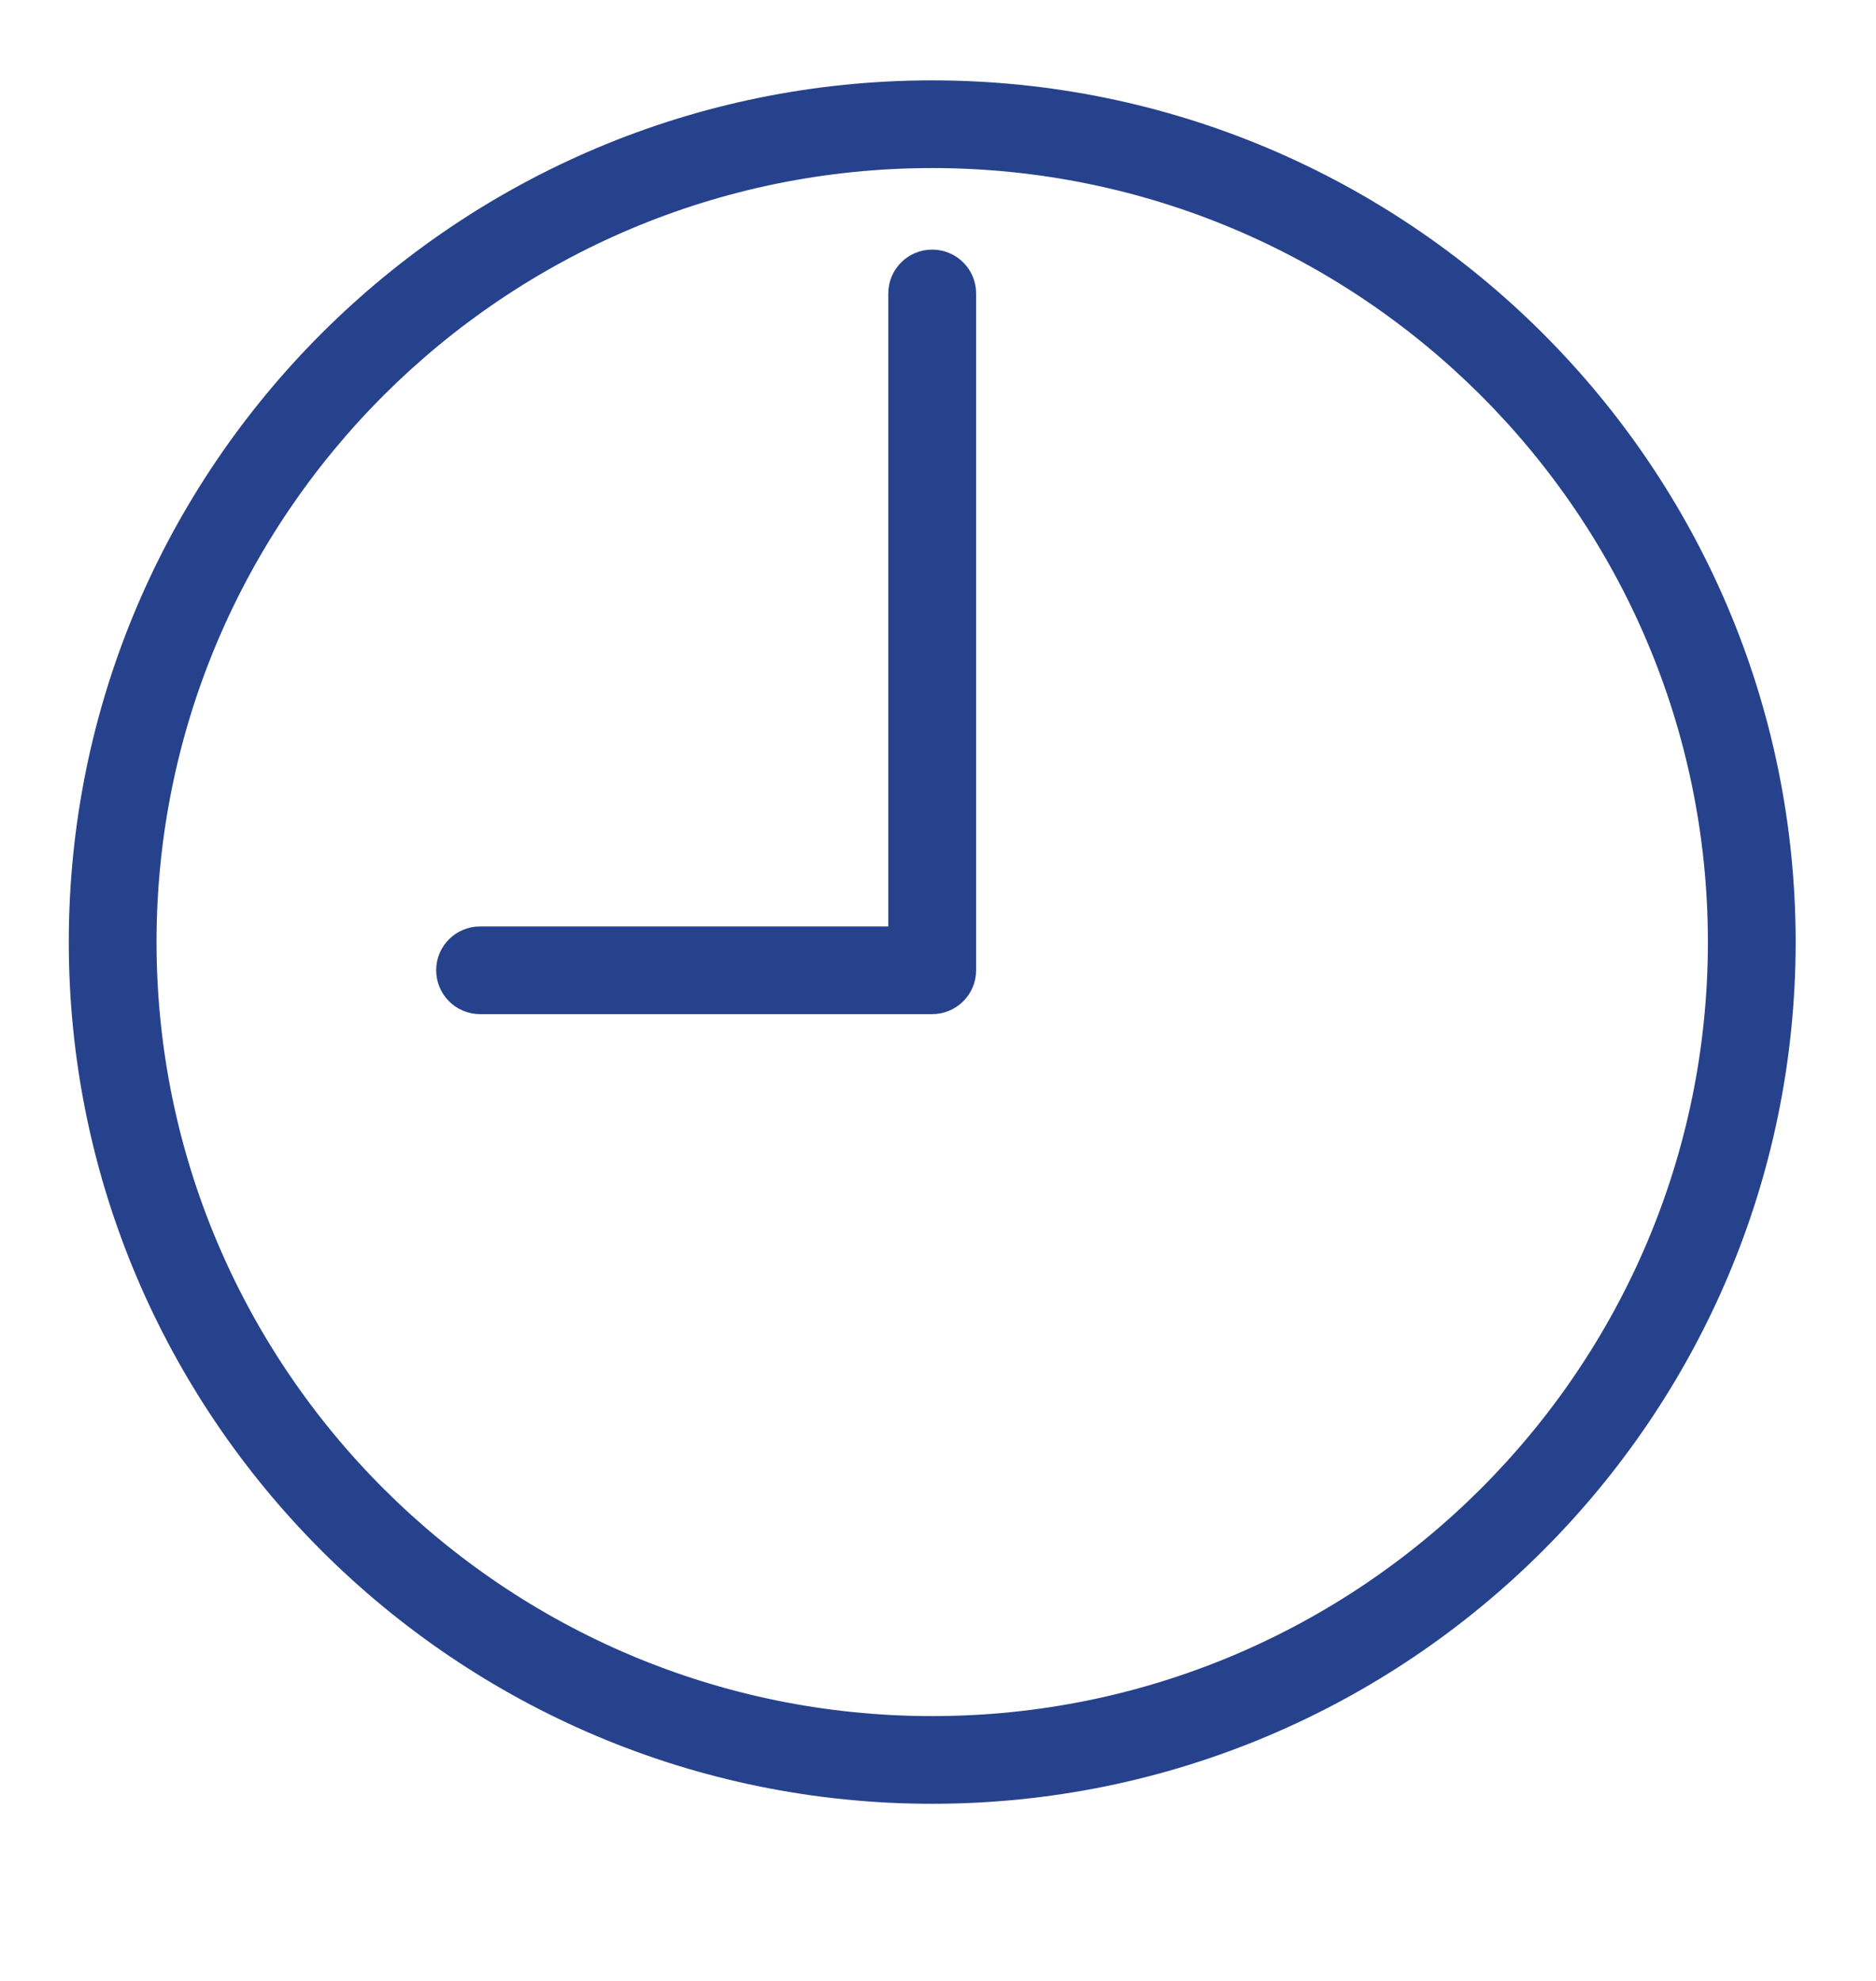 <svg xmlns="http://www.w3.org/2000/svg" xmlns:xlink="http://www.w3.org/1999/xlink" width="18" height="19" viewBox="0 0 18 19">
  <defs>
    <polygon id="events-clock-a" points="0 .008 0 18.064 18 18.064 18 .008 0 .008"/>
  </defs>
  <g fill="none" fill-rule="evenodd">
    <path fill="#27428C" stroke="#27428C" stroke-width=".3" d="M8.944,0.921 C4.459,0.921 0.81,4.561 0.81,9.036 C0.81,13.51 4.459,17.151 8.944,17.151 C13.43,17.151 17.079,13.51 17.079,9.036 C17.079,4.561 13.43,0.921 8.944,0.921 Z M8.944,16.61 C4.758,16.61 1.352,13.212 1.352,9.036 C1.352,4.859 4.758,1.462 8.944,1.462 C13.131,1.462 16.537,4.859 16.537,9.036 C16.537,13.212 13.131,16.61 8.944,16.61 Z" mask="url(#events-clock-b)"/>
    <path fill="#27428C" stroke="#27428C" stroke-width=".3" d="M8.944,2.544 C8.795,2.544 8.673,2.665 8.673,2.814 L8.673,9.036 L4.606,9.036 C4.456,9.036 4.335,9.157 4.335,9.306 C4.335,9.456 4.456,9.577 4.606,9.577 L8.944,9.577 C9.094,9.577 9.216,9.456 9.216,9.306 L9.216,2.814 C9.216,2.665 9.094,2.544 8.944,2.544 Z"/>
  </g>
</svg>
